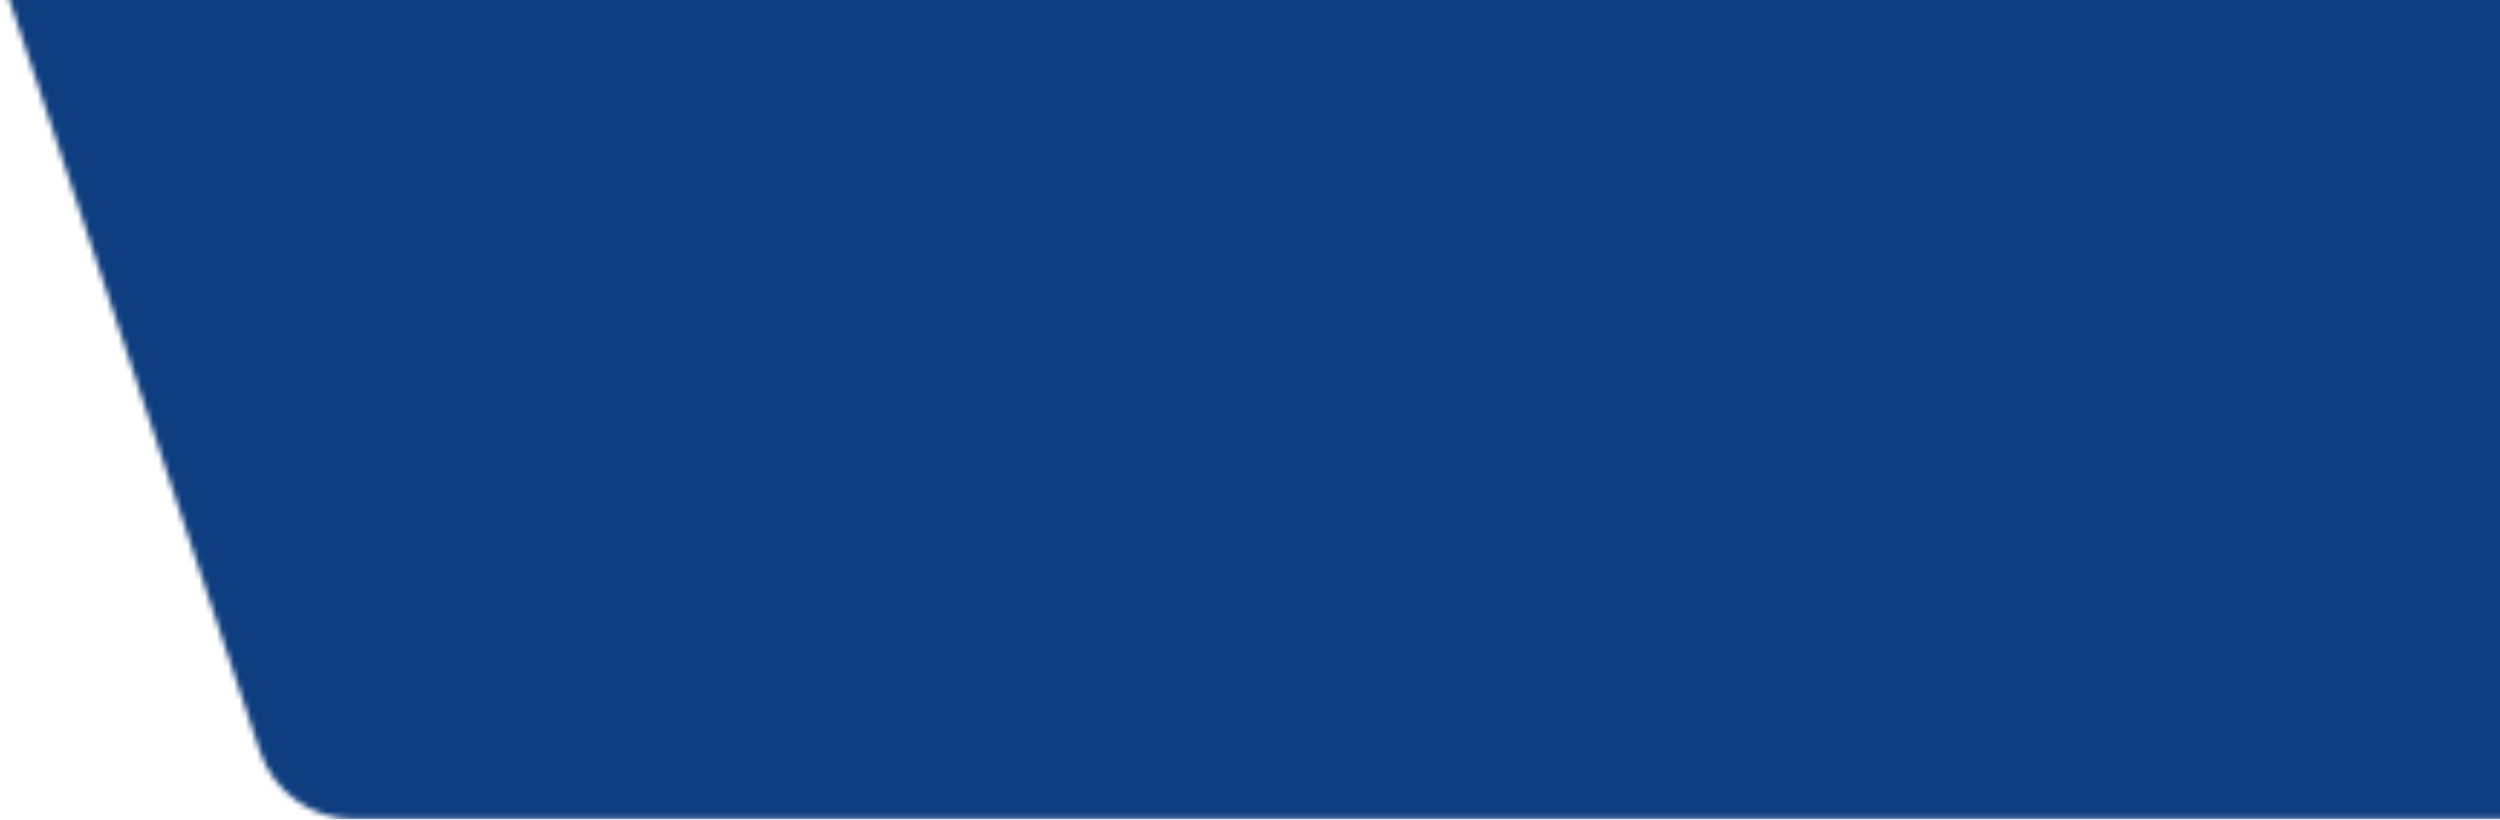 <svg width="433" height="142" viewBox="0 0 433 142" fill="none" xmlns="http://www.w3.org/2000/svg">
<mask id="mask0_459_172" style="mask-type:luminance" maskUnits="userSpaceOnUse" x="0" y="-14" width="509" height="156">
<path d="M447.495 -13.457H9.632C6.743 -13.457 4.028 -12.061 2.337 -9.717C0.647 -7.372 0.178 -4.352 1.094 -1.615L44.984 130.055C47.35 137.132 53.958 141.897 61.417 141.897H499.279C502.18 141.897 504.895 140.512 506.585 138.168C508.275 135.823 508.733 132.803 507.817 130.055L463.927 -1.615C461.572 -8.681 454.953 -13.457 447.495 -13.457Z" fill="white"/>
</mask>
<g mask="url(#mask0_459_172)">
<path d="M-2.854 -13.457H511.753V141.897H-2.854V-13.457Z" fill="#0E3E7F"/>
</g>
</svg>
